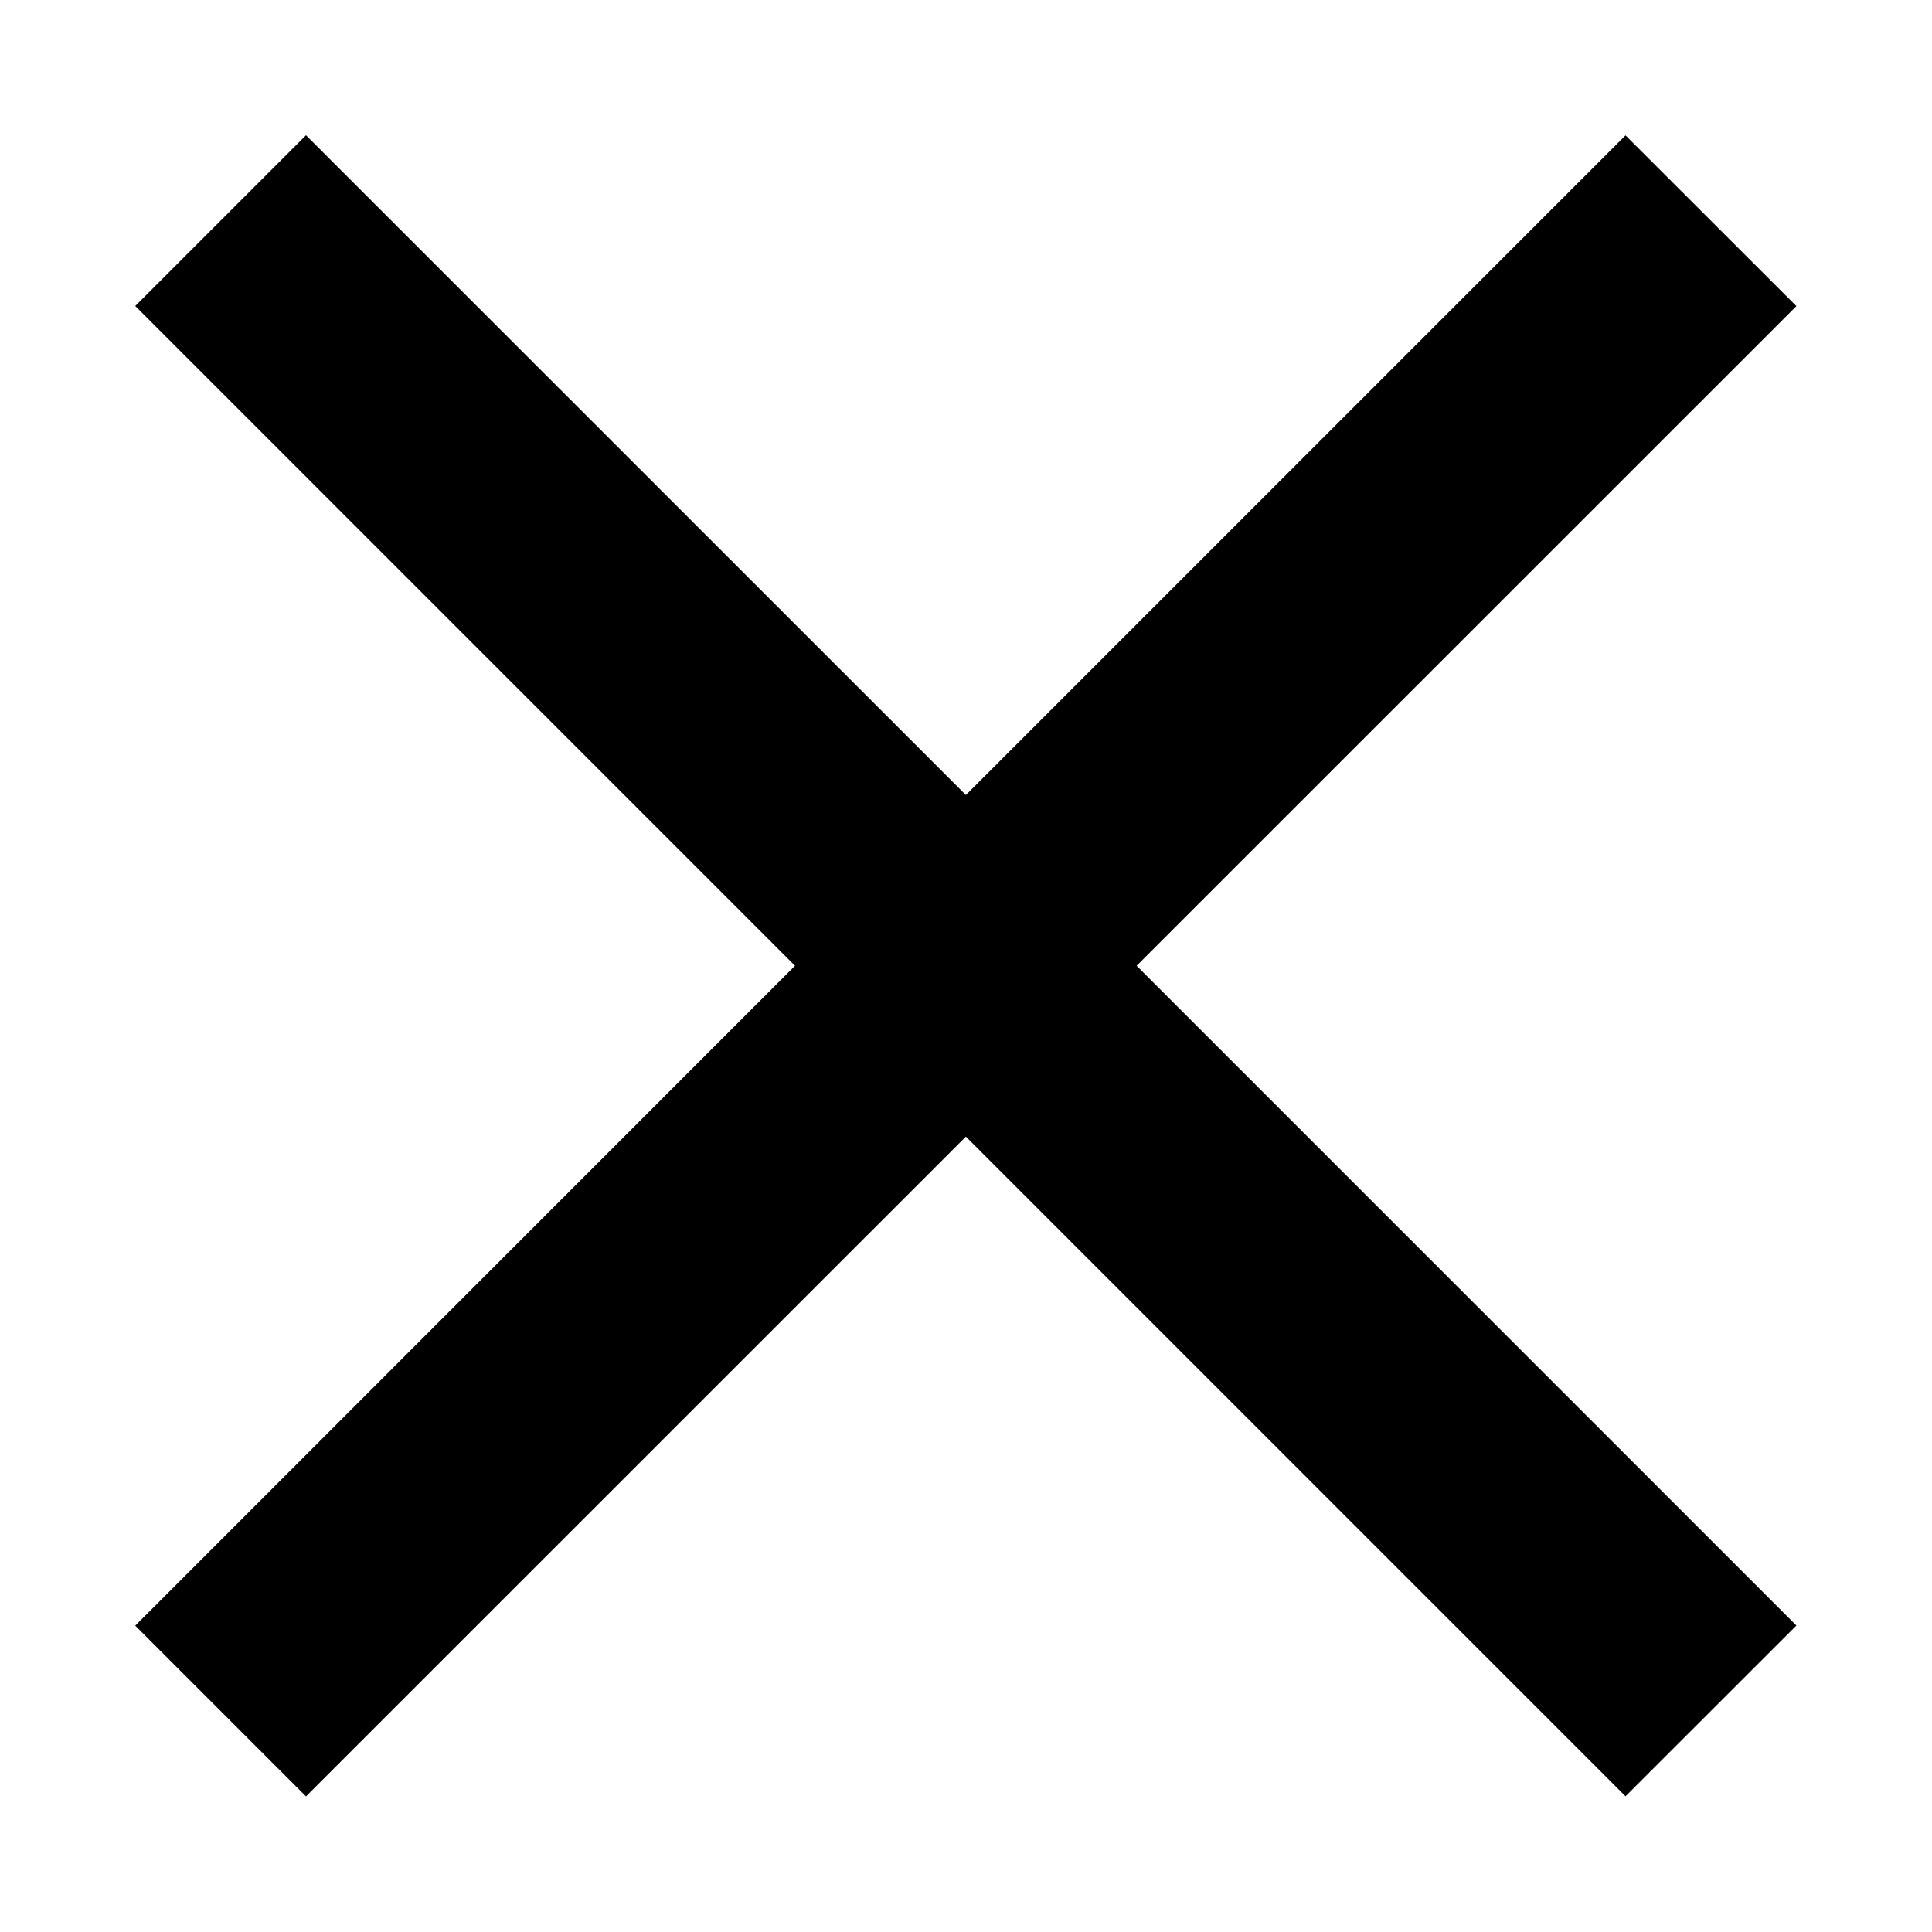 <svg width="16" height="16" viewBox="0 0 16 16" fill="none" xmlns="http://www.w3.org/2000/svg">
<path fill-rule="evenodd" clip-rule="evenodd" d="M7.999 6.584L2.534 1.12L1.12 2.534L6.584 7.998L1.12 13.463L2.534 14.877L7.999 9.413L13.462 14.876L14.877 13.462L9.413 7.998L14.877 2.535L13.462 1.121L7.999 6.584Z" fill="black"/>
</svg>

